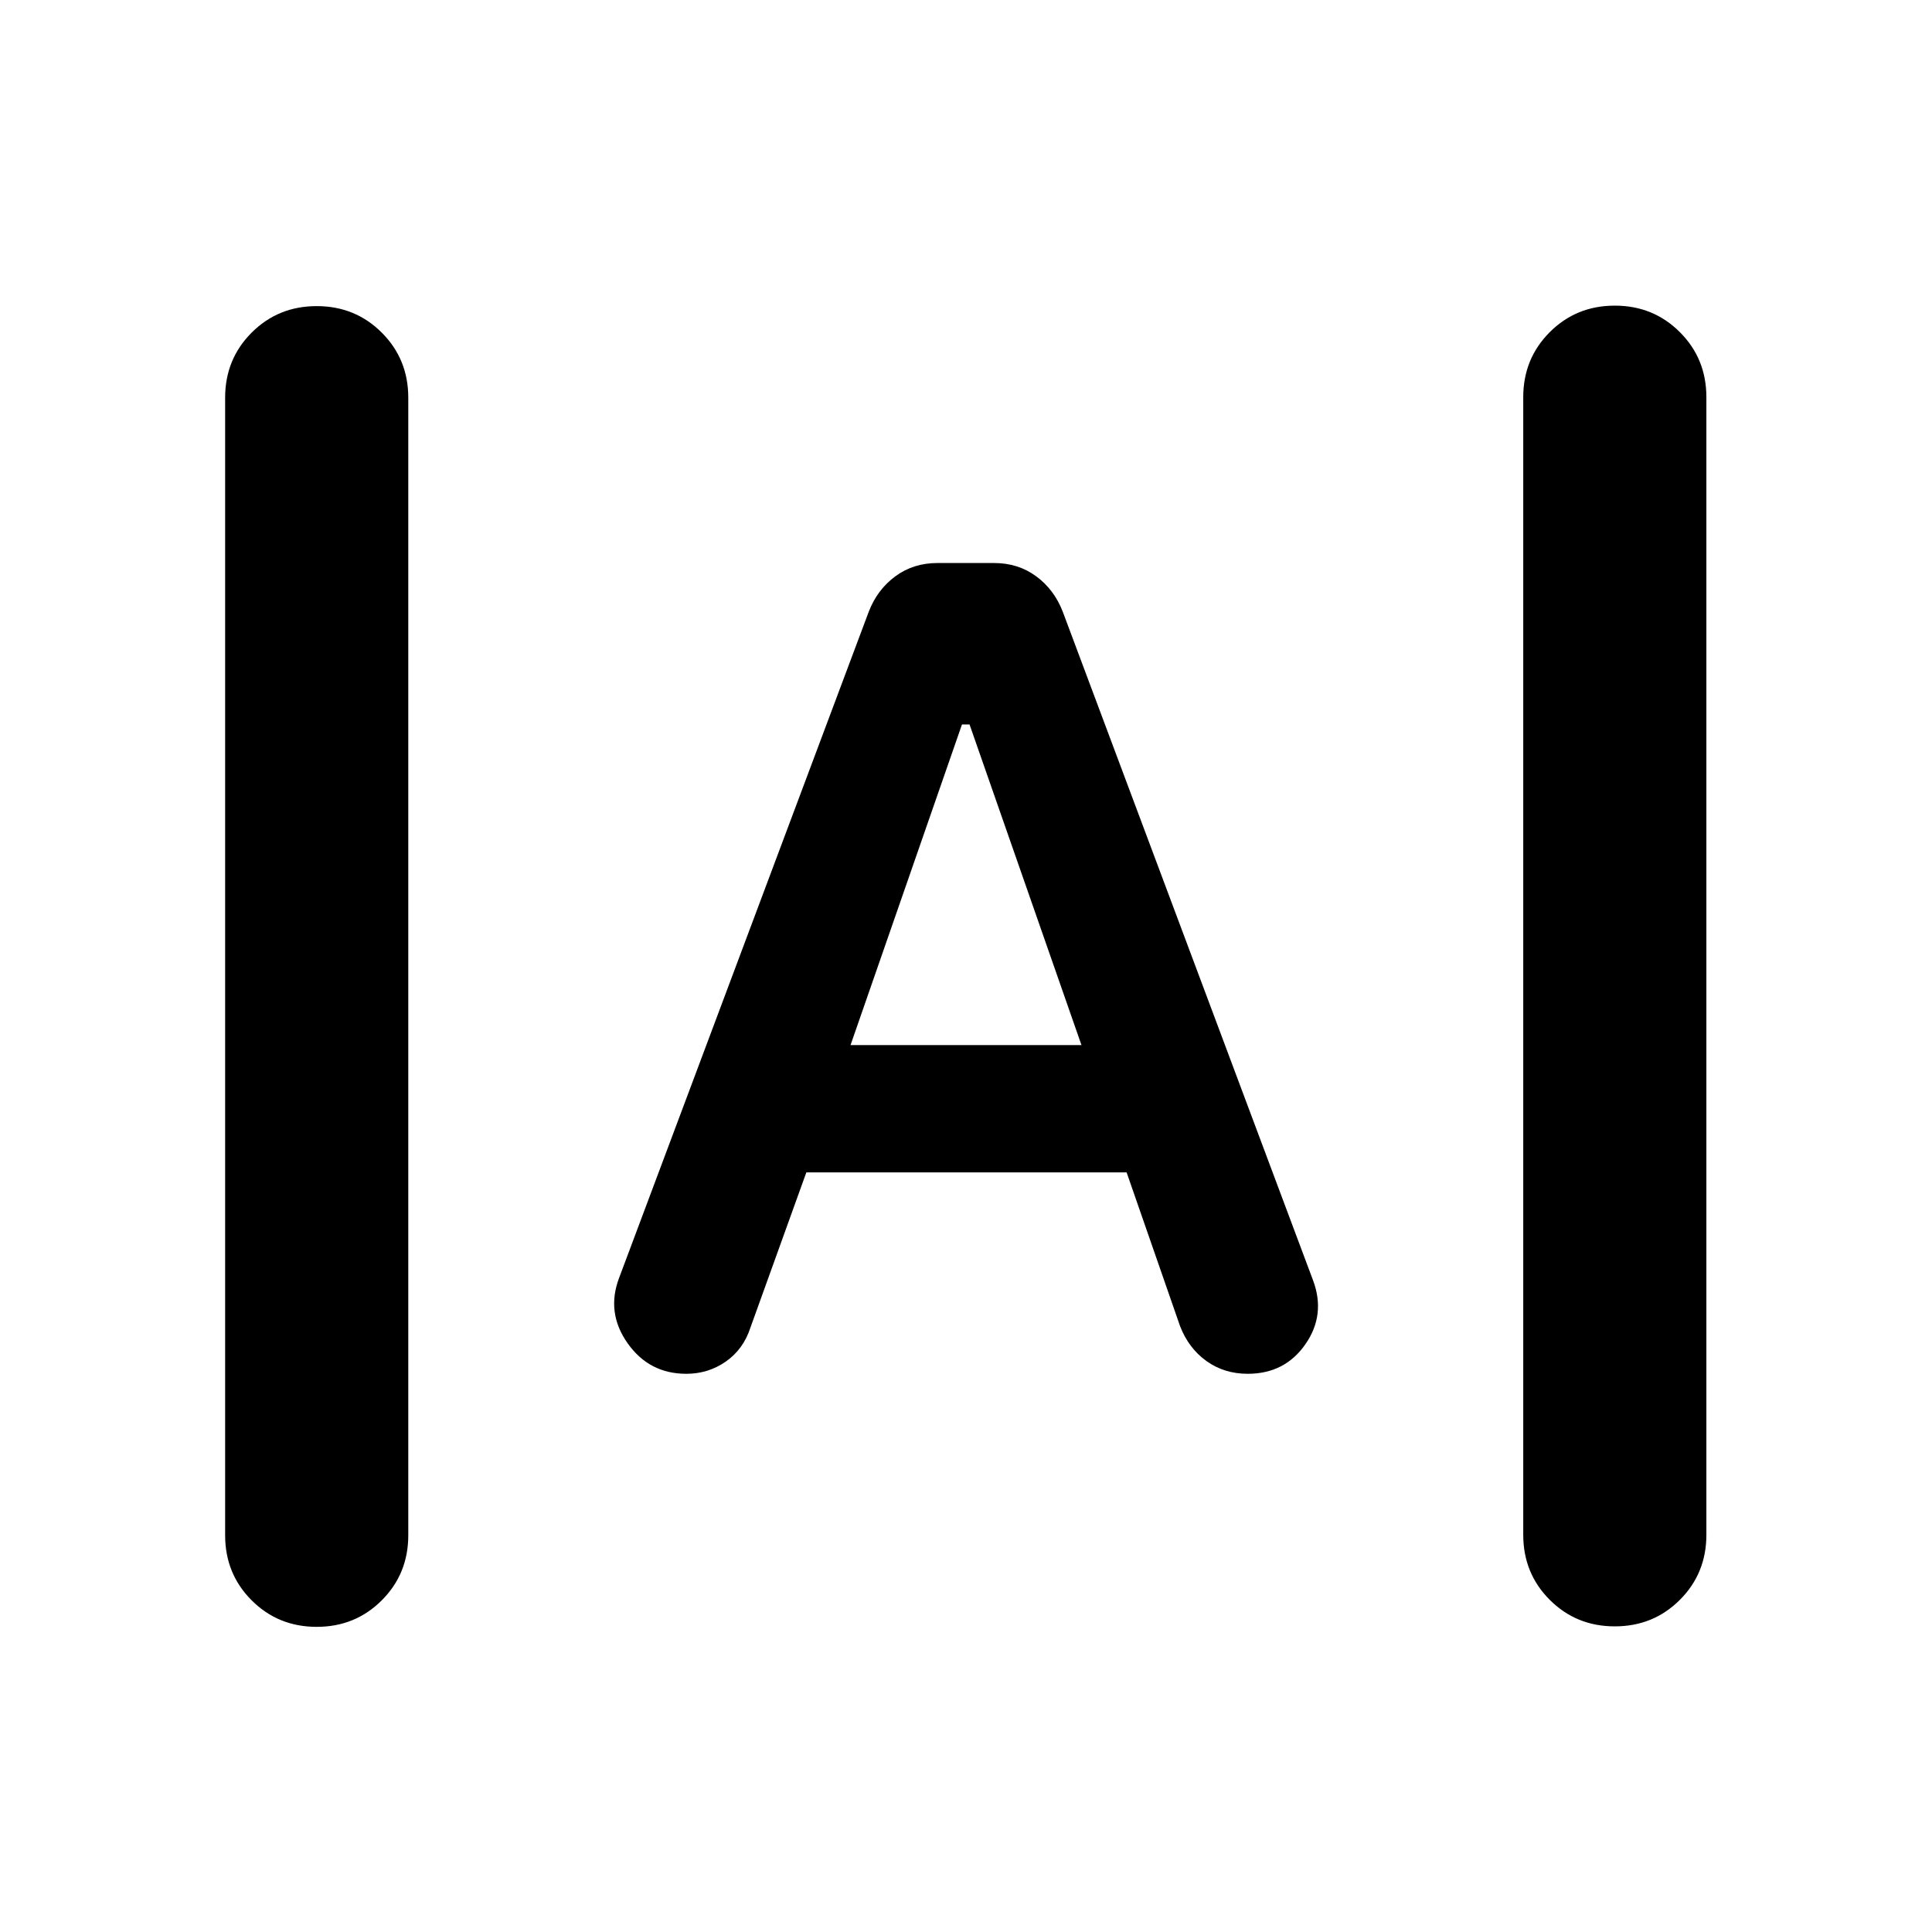 <svg xmlns="http://www.w3.org/2000/svg" height="24" viewBox="0 -960 960 960" width="24"><path d="M157.37-151.63q-19.153 0-32.327-13.174t-13.174-32.326v-565.261q0-19.153 13.174-32.327 13.174-13.173 32.327-13.173 19.152 0 32.326 13.173 13.174 13.174 13.174 32.327v565.261q0 19.152-13.174 32.326T157.37-151.63Zm645.021-.239q-19.152 0-32.326-13.174t-13.174-32.327v-565.26q0-19.153 13.174-32.327t32.326-13.174q19.153 0 32.327 13.174 13.173 13.174 13.173 32.327v565.26q0 19.153-13.173 32.327-13.174 13.174-32.327 13.174ZM341-277.37q-18.435 0-29.152-15.195-10.718-15.196-4.239-32.392l124.087-331.13q4.239-10.956 13.195-17.554 8.957-6.598 20.913-6.598h28.153q11.956 0 20.913 6.598 8.956 6.598 13.195 17.554l124.326 332.13q6.479 17.196-3.739 31.892Q638.435-277.37 620-277.37q-11.717 0-20.554-6.358-8.837-6.359-13.076-17.315l-26.566-76.413h-159.13l-27.804 77.173q-3.479 10.718-12.196 16.816-8.717 6.097-19.674 6.097Zm81.63-163.347h114.74l-55.609-159.305H478l-55.37 159.305Z"/></svg>
